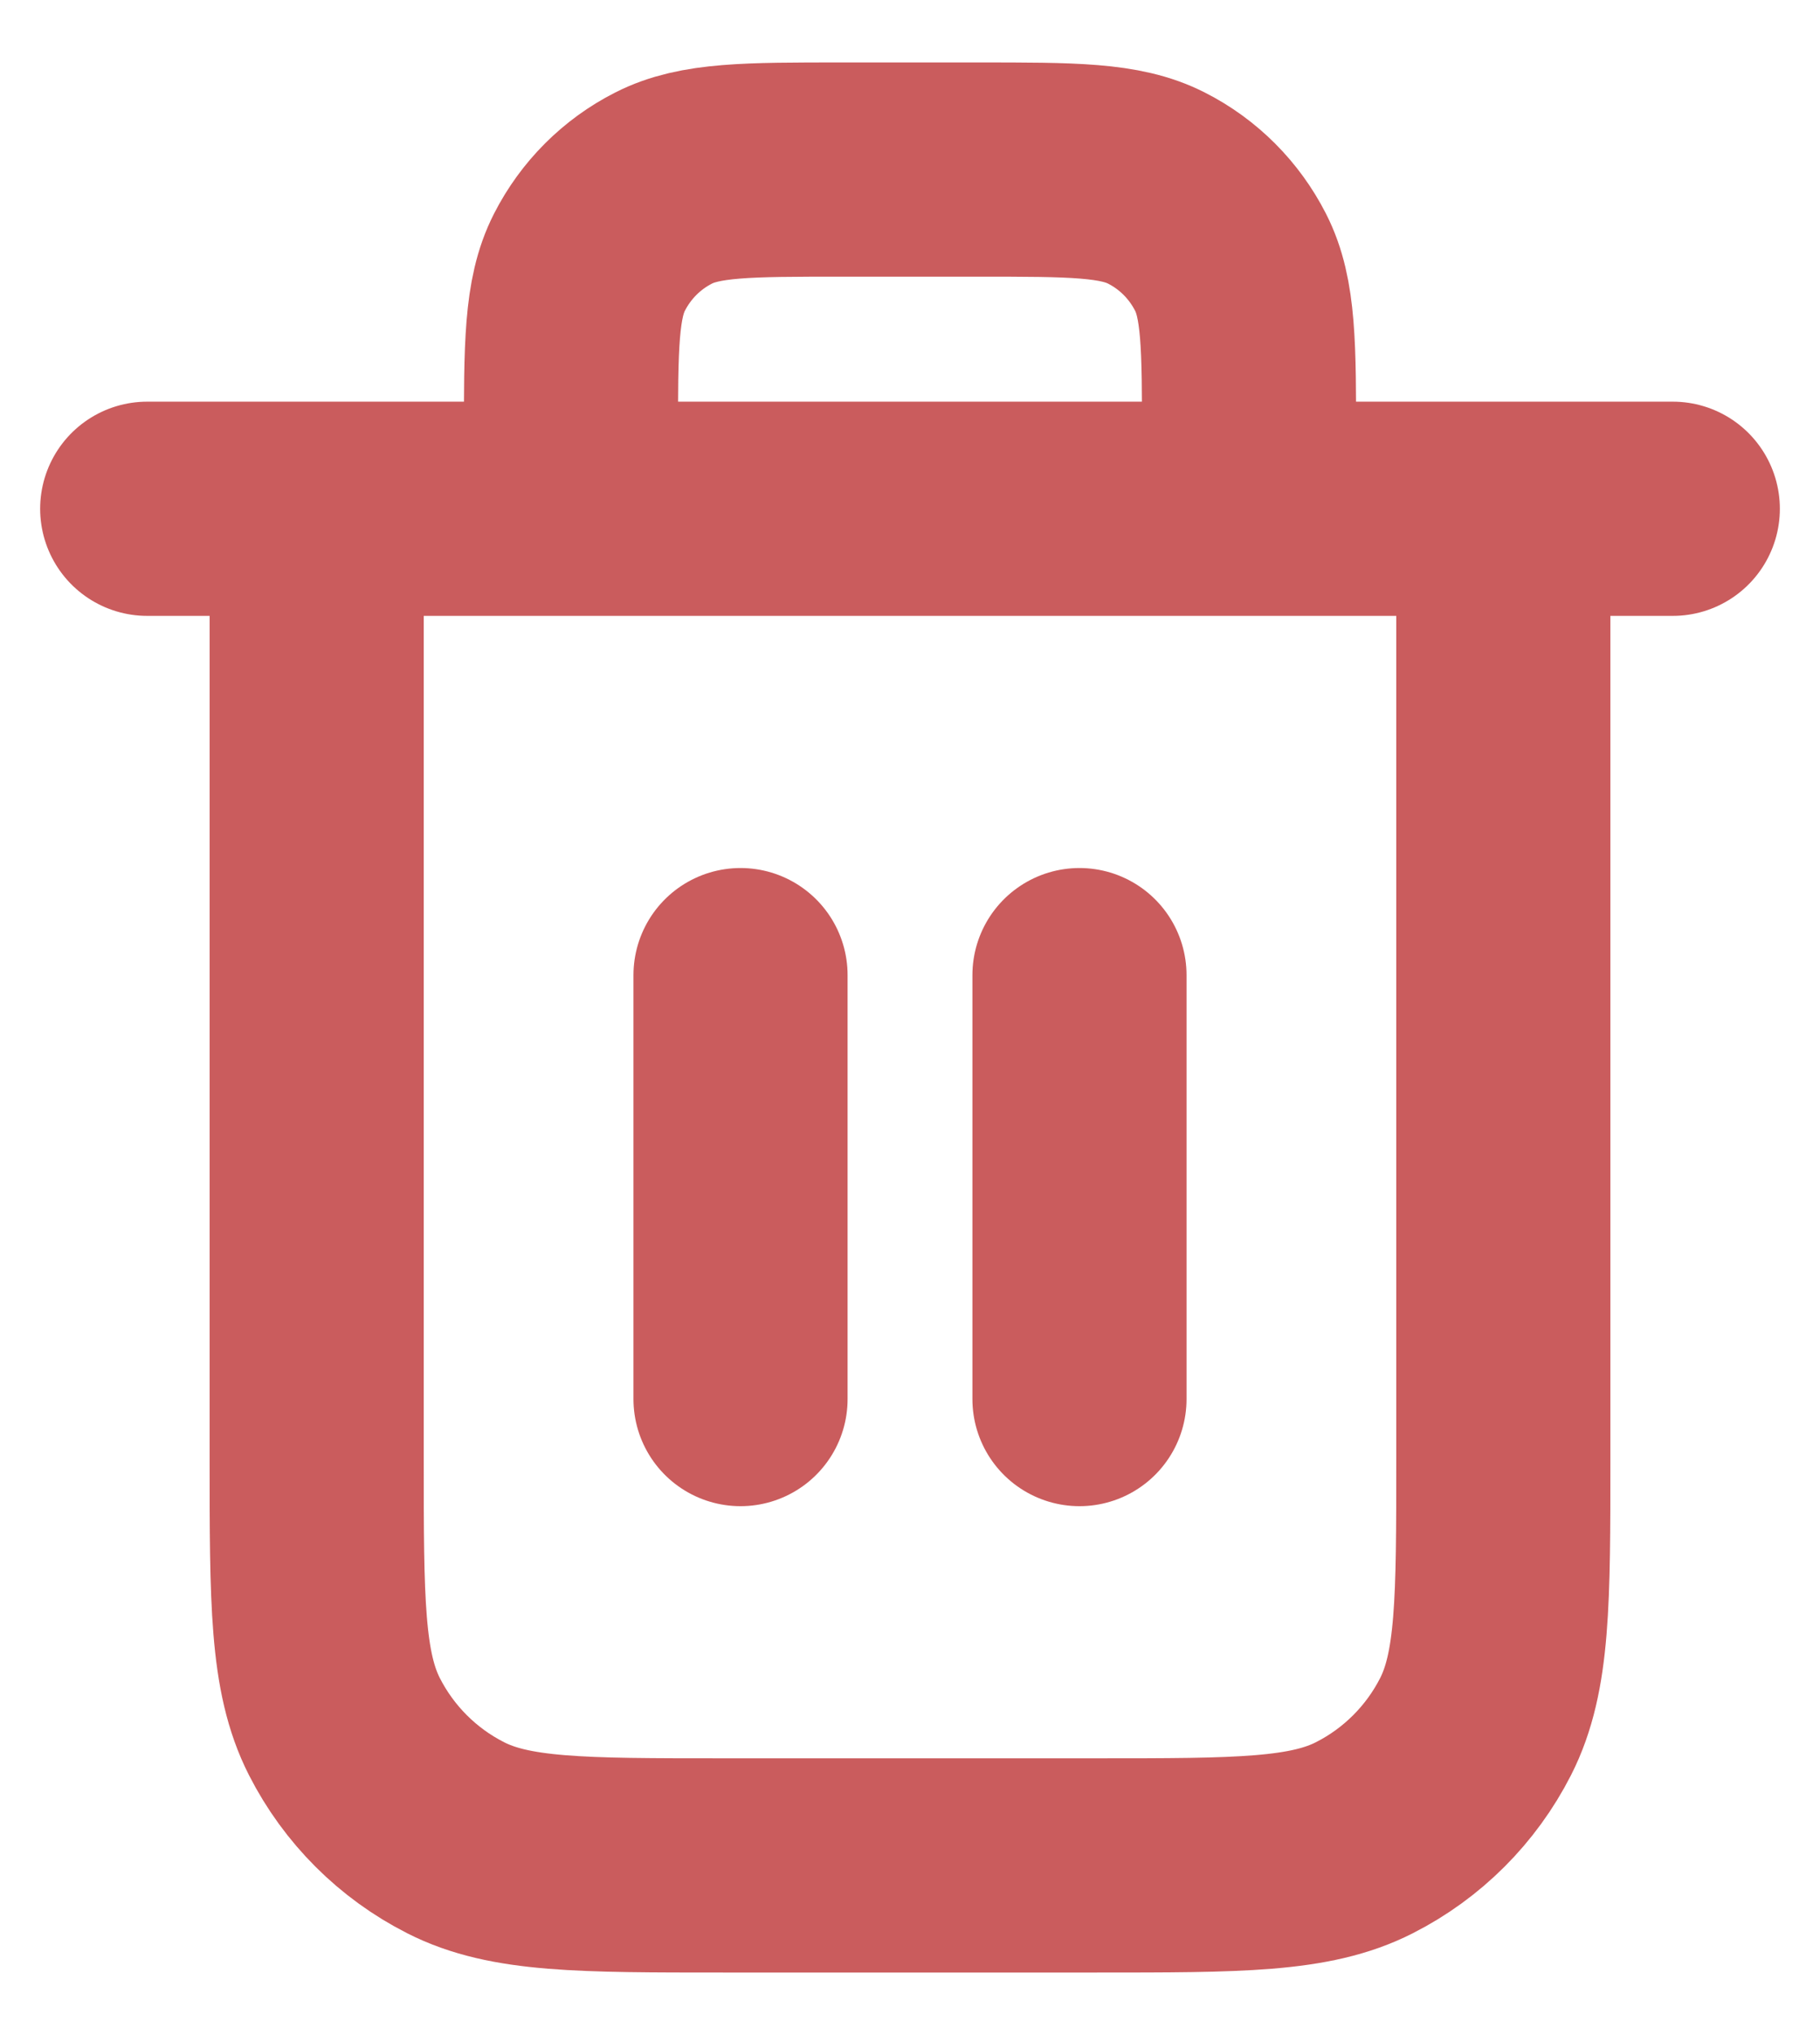 <svg width="17" height="19" viewBox="0 0 17 19" fill="none" xmlns="http://www.w3.org/2000/svg">
<path d="M11.667 4.75V4.116C11.667 3.23 11.667 2.786 11.494 2.448C11.342 2.15 11.1 1.907 10.802 1.756C10.463 1.583 10.02 1.583 9.133 1.583H7.867C6.98 1.583 6.537 1.583 6.198 1.756C5.9 1.907 5.658 2.15 5.506 2.448C5.333 2.786 5.333 3.23 5.333 4.116V4.75M6.917 9.104V13.062M10.083 9.104V13.062M1.375 4.75H15.625M14.042 4.75V13.616C14.042 14.947 14.042 15.611 13.783 16.12C13.555 16.567 13.192 16.93 12.745 17.157C12.237 17.416 11.572 17.416 10.242 17.416H6.758C5.428 17.416 4.763 17.416 4.255 17.157C3.808 16.93 3.445 16.567 3.217 16.12C2.958 15.611 2.958 14.947 2.958 13.616V4.75" stroke="#B82425" stroke-opacity="0.74" stroke-width="2" stroke-linecap="round" stroke-linejoin="round"/>
</svg>
